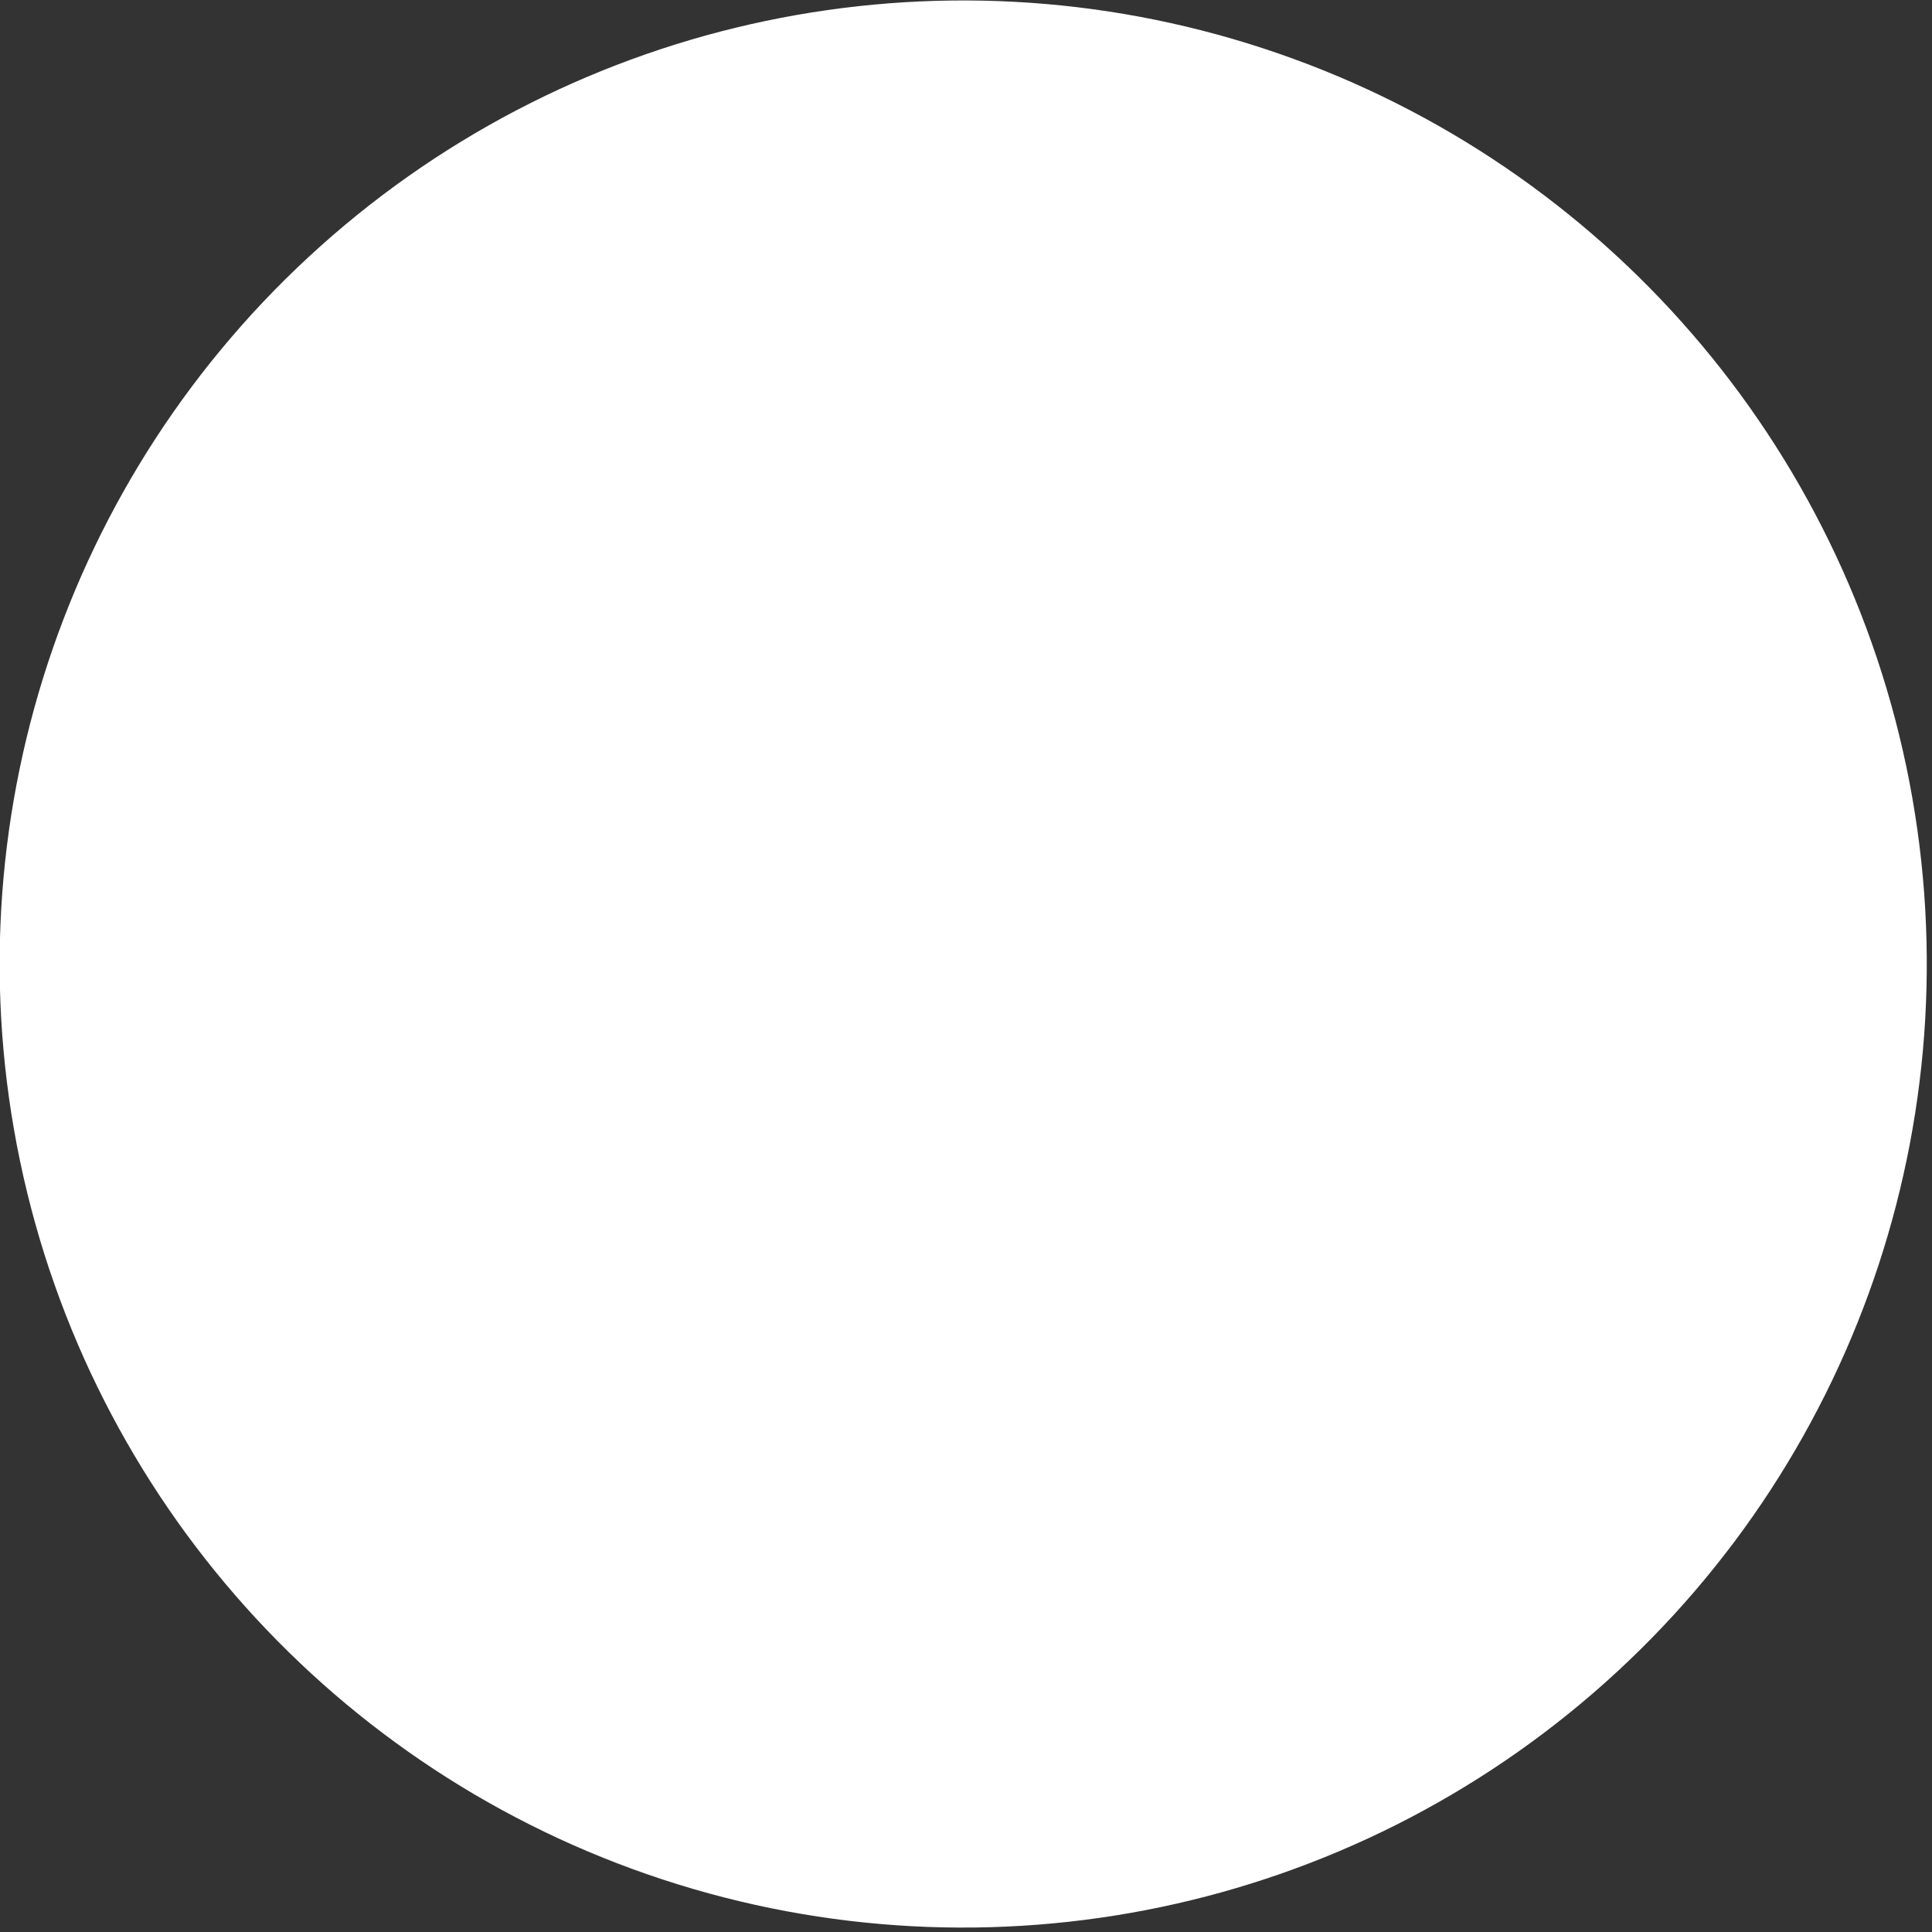 <!-- Generator: Adobe Illustrator 19.2.1, SVG Export Plug-In  -->
<svg version="1.1"
	 xmlns="http://www.w3.org/2000/svg" xmlns:xlink="http://www.w3.org/1999/xlink" xmlns:a="http://ns.adobe.com/AdobeSVGViewerExtensions/3.0/"
	 x="0px" y="0px" width="36.1px" height="36.1px" viewBox="0 0 36.1 36.1" style="enable-background:new 0 0 36.1 36.1;"
	 xml:space="preserve">
<rect x="0" y="0" width="36.1" height="36.1" fill="#333333" stroke="none"/>
<style type="text/css">
	.st0{fill:#FFFFFF;}
</style>
<defs>
</defs>
<ellipse transform="matrix(0.979 -0.205 0.205 0.979 -3.314 4.081)" class="st0" cx="18" cy="18" rx="18" ry="18"/>
</svg>
